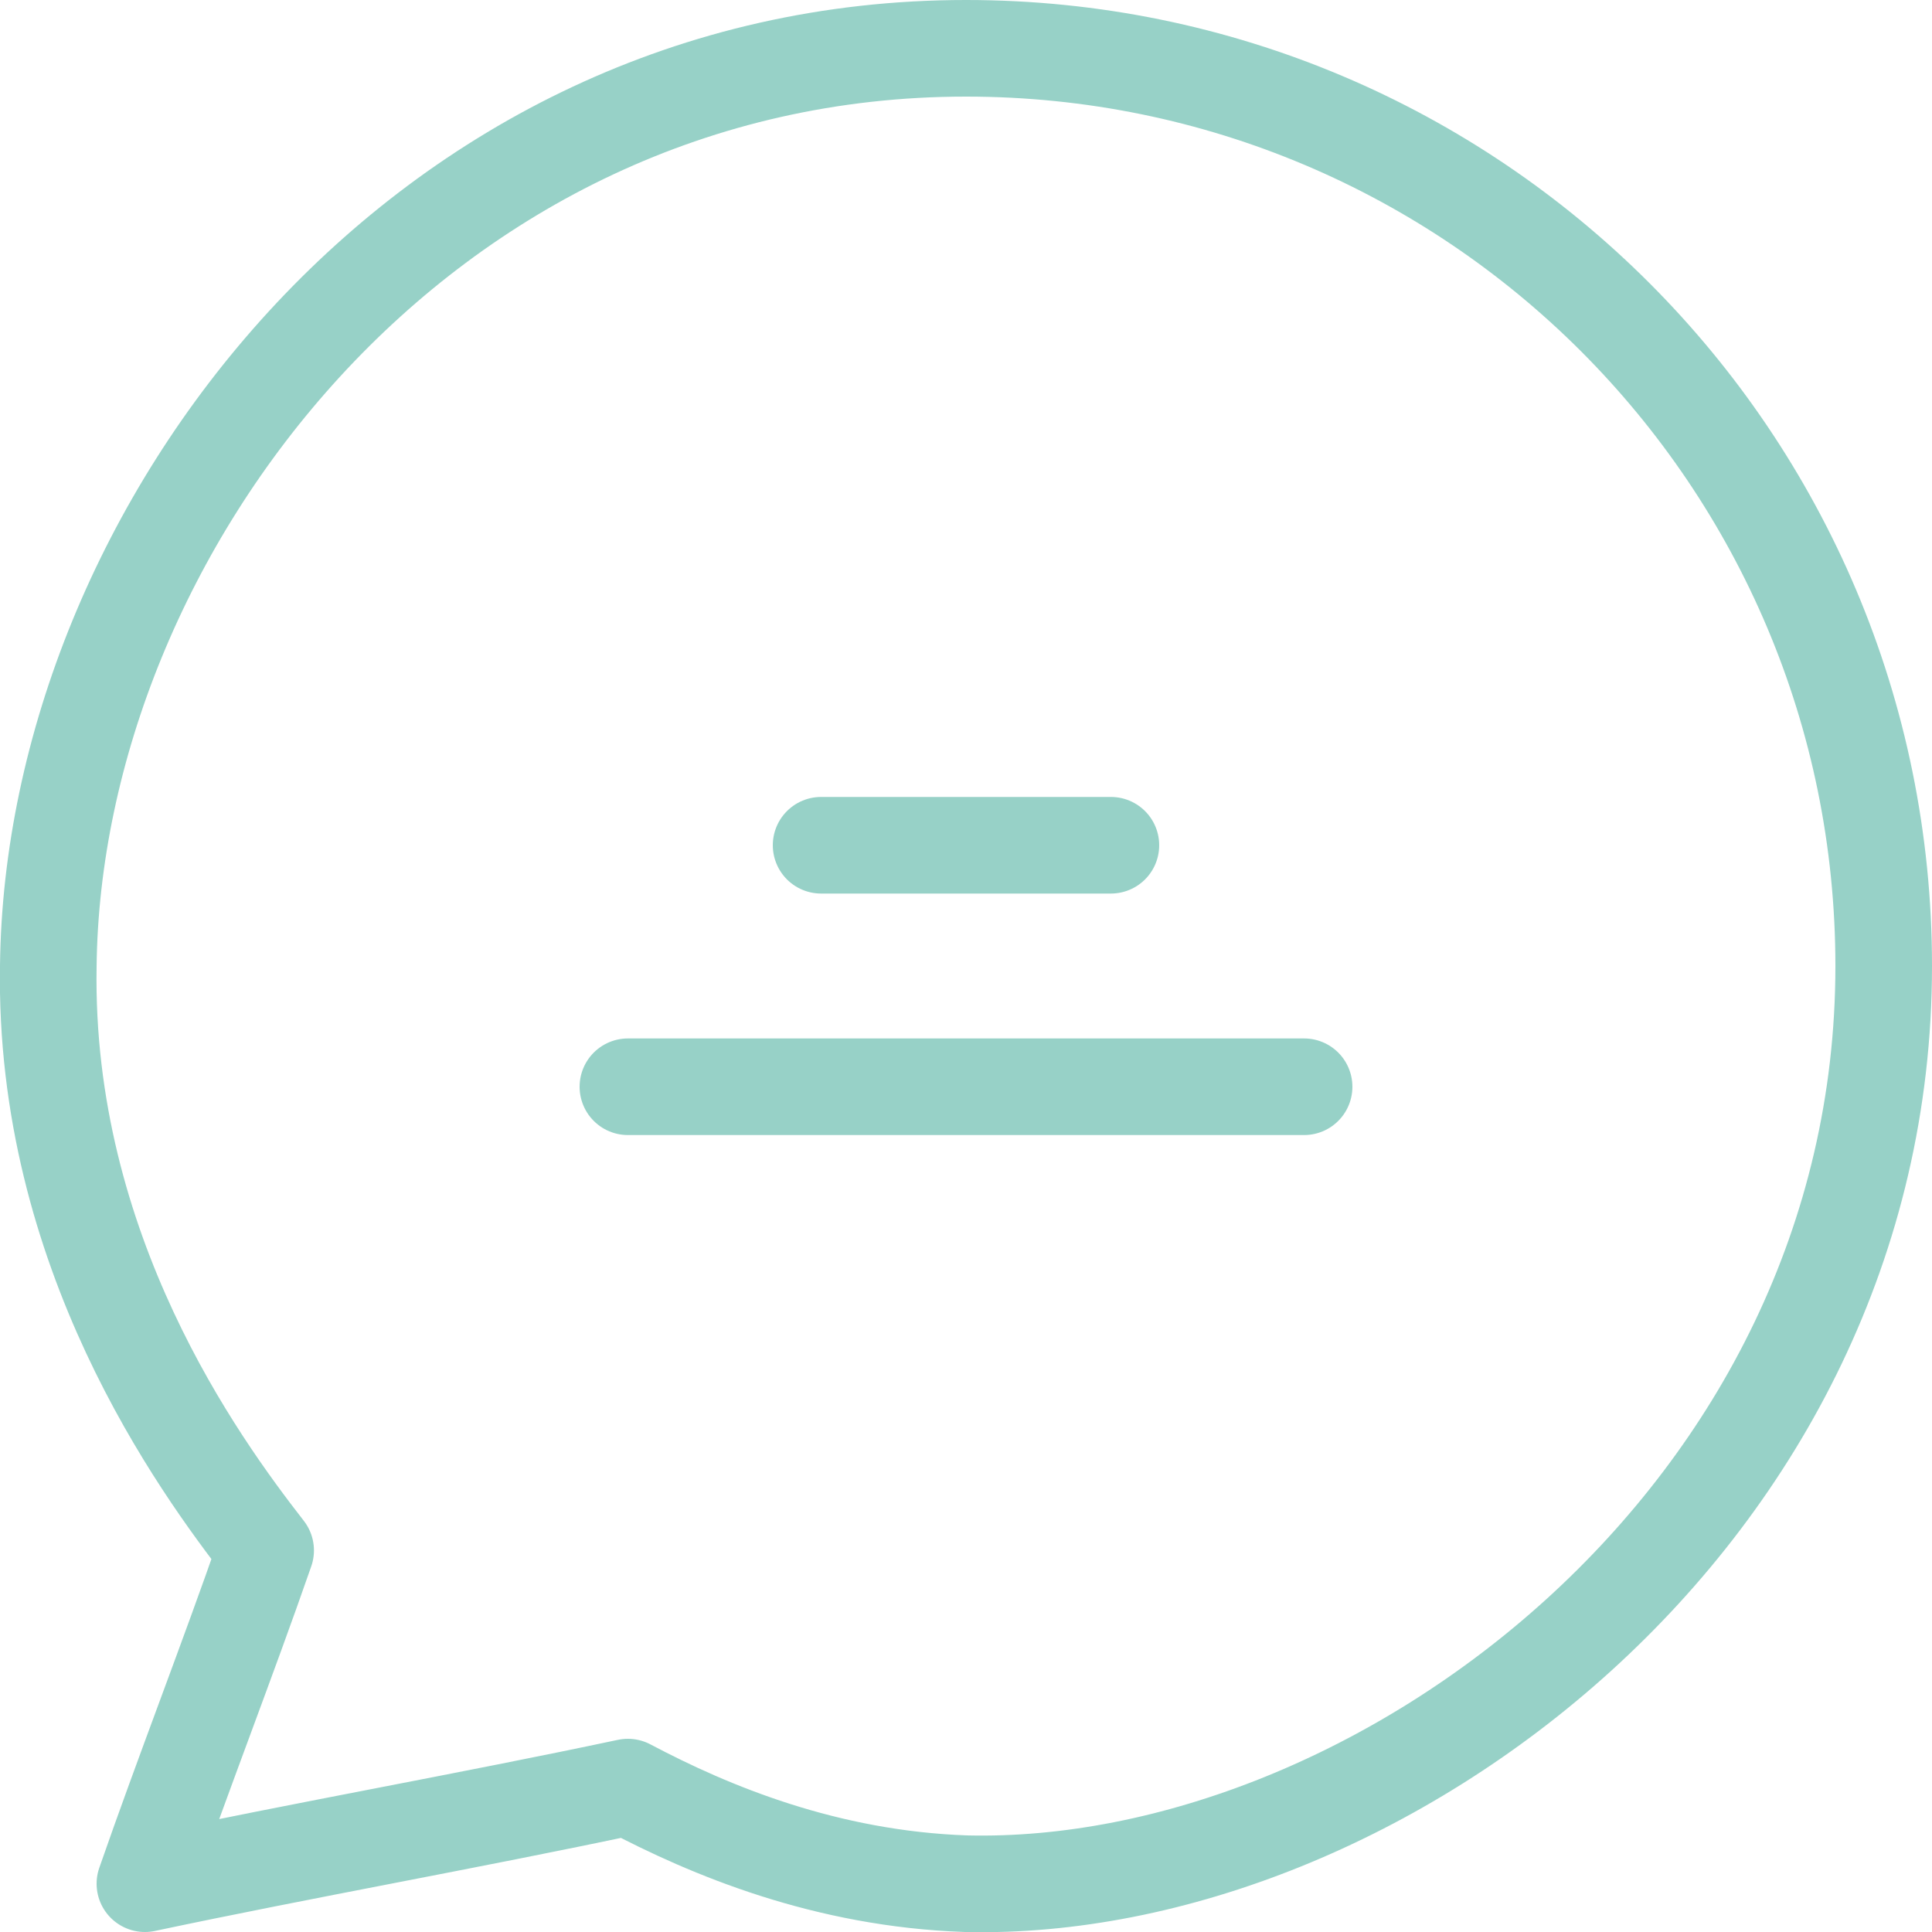 <?xml version="1.0" encoding="utf-8"?>
<!-- Generator: Adobe Illustrator 23.0.2, SVG Export Plug-In . SVG Version: 6.00 Build 0)  -->
<svg version="1.1" id="Layer_2" xmlns="http://www.w3.org/2000/svg" xmlns:xlink="http://www.w3.org/1999/xlink" x="0px" y="0px"
	 viewBox="0 0 40 40" style="enable-background:new 0 0 40 40;" xml:space="preserve">
<style type="text/css">
	.st0{fill:none;stroke:#97D1C7;stroke-width:2;stroke-linecap:round;stroke-linejoin:round;stroke-miterlimit:10;}
	.st1{fill:none;stroke:#97D1C7;stroke-width:2;stroke-linecap:round;stroke-miterlimit:10;}
</style>
<g>
	<path class="st0" d="M1,20C1.1,11,8.7,1,20,1c10.5,0,19,8.5,19,19c0,11.4-10.5,19.2-19,19c-2.9-0.1-5.3-1.1-7-2
		c-3.3,0.7-6.7,1.3-10,2c0.8-2.3,1.7-4.6,2.5-6.9C4.1,30.3,0.9,25.9,1,20z"/>
	<g>
		<line class="st1" x1="13" y1="22.5" x2="27" y2="22.5"/>
		<line class="st1" x1="17" y1="17.5" x2="23" y2="17.5"/>
	</g>
</g>
</svg>
